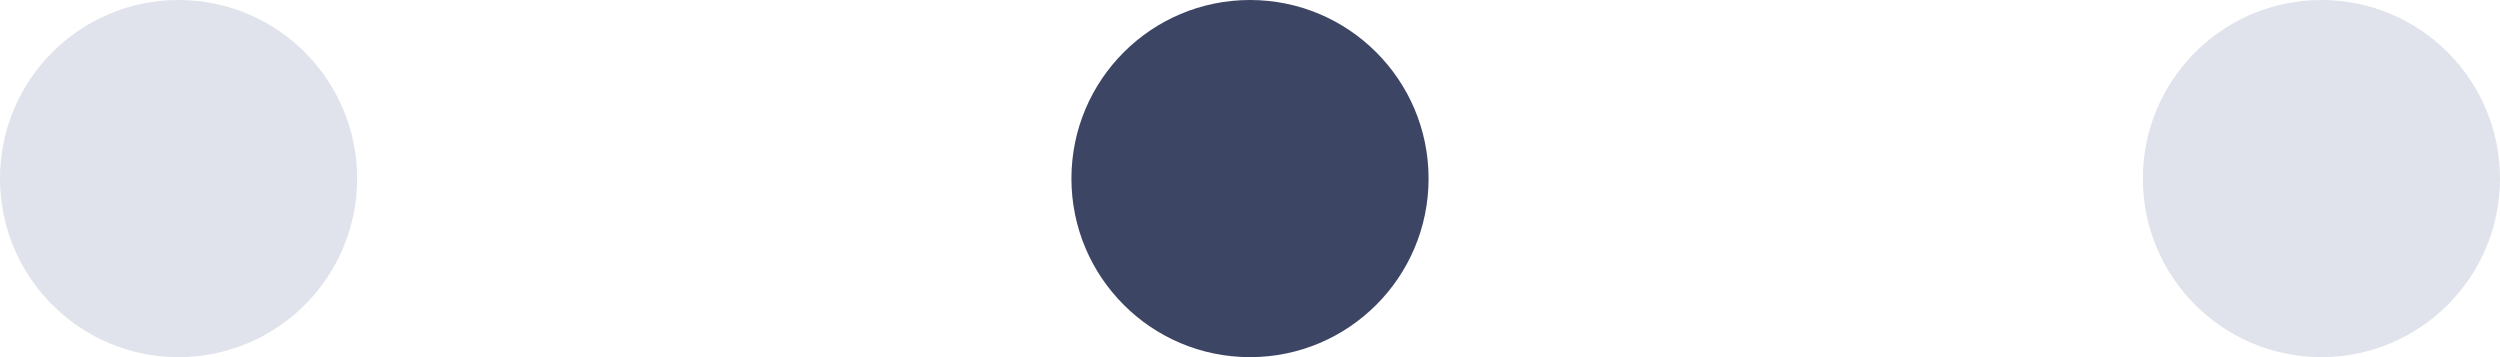 <svg width="56" height="8" viewBox="0 0 56 8" fill="none" xmlns="http://www.w3.org/2000/svg">
<rect width="56" height="8" fill="#1E1E1E"/>
<g id="Group 14">
<g id="Frame 1">
<rect width="3741" height="6379" transform="translate(-1794 -3448)" fill="white"/>
<g id="Design" clip-path="url(#clip0_0_1)">
<rect width="1440" height="4590" transform="translate(-740 -2857)" fill="white"/>
<g id="Section 4">
<g id="Review">
<g id="Review 2">
<g id="Review " filter="url(#filter0_d_0_1)">
<rect x="-278" y="-281" width="612" height="249" rx="16" fill="white"/>
</g>
</g>
</g>
<g id="Pagination">
<circle id="Ellipse 7" cx="4" cy="4" r="4" fill="#E0E3EB"/>
<circle id="Ellipse 8" cx="28" cy="4" r="4" fill="#3C4563"/>
<circle id="Ellipse 9" cx="52" cy="4" r="4" fill="#E0E3EB"/>
</g>
</g>
</g>
</g>
</g>
<defs>
<filter id="filter0_d_0_1" x="-310" y="-304" width="676" height="313" filterUnits="userSpaceOnUse" color-interpolation-filters="sRGB">
<feFlood flood-opacity="0" result="BackgroundImageFix"/>
<feColorMatrix in="SourceAlpha" type="matrix" values="0 0 0 0 0 0 0 0 0 0 0 0 0 0 0 0 0 0 127 0" result="hardAlpha"/>
<feOffset dy="9"/>
<feGaussianBlur stdDeviation="16"/>
<feColorMatrix type="matrix" values="0 0 0 0 0.35 0 0 0 0 0.359 0 0 0 0 0.858 0 0 0 0.05 0"/>
<feBlend mode="normal" in2="BackgroundImageFix" result="effect1_dropShadow_0_1"/>
<feBlend mode="normal" in="SourceGraphic" in2="effect1_dropShadow_0_1" result="shape"/>
</filter>
<clipPath id="clip0_0_1">
<rect width="1440" height="4590" fill="white" transform="translate(-740 -2857)"/>
</clipPath>
</defs>
</svg>
